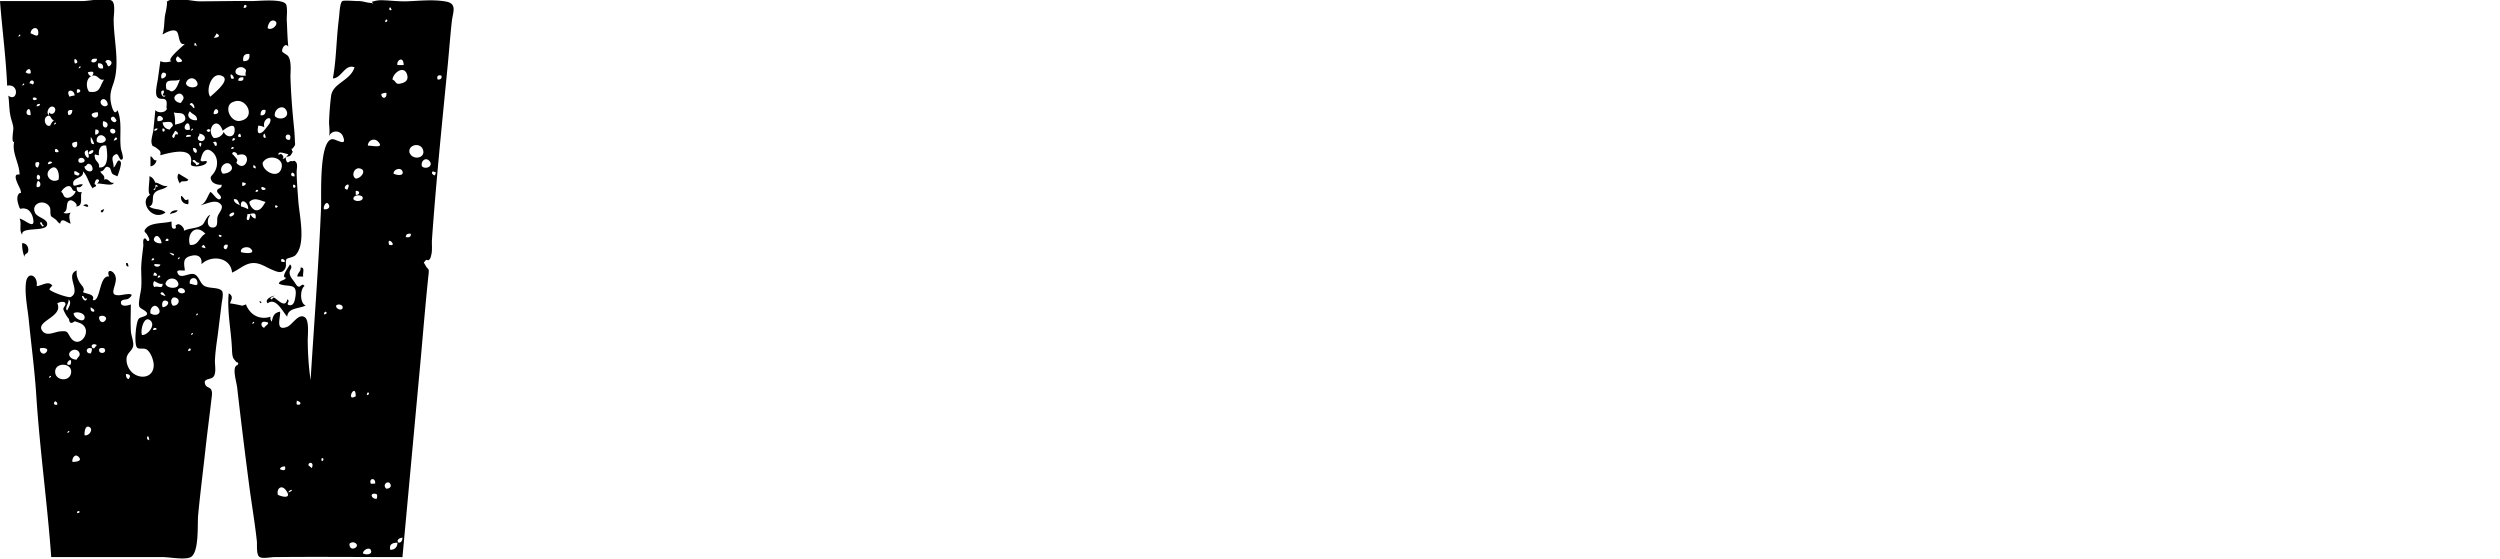 <svg xmlns="http://www.w3.org/2000/svg" viewBox="0 0 209.84 46.93"><path d="M9.77 12.93c-.61.23-.18.68-.24 1.13.24-.12.33-.88.6-.47.11.16-.2 1.02-.27 1.21-.12-.07-.32-.11-.42-.21-.11-.1-.15-.45-.23-.5-.47-.31-.35.3-.8.3.15.29.42.3.33.7.35-.22.53.4.8.23 0 .38-1.17.01-1.41.1.1-.07.17-.17.19-.29-.31-.3-.4.36-.38.33 0 0 .17.05.1.16-.05.1-.24.07-.24.21-.37-.43-.43-1.04-.84-1.45.12.6-.8.49-.82.98-.03.5.5-.02.82.14-.2.2-.22.25-.51.2-.05.3.1.5.42.41-.2.4.2 1.22-.52 1.22.3-.1-.25-.59-.48-.51-.43.14-.08.87-.54 1.02.14.14.45.05.6 0-.2.27-.07.65 0 .93-.31-.06-.77-.59-.88 0-.18-.06-.24-.23-.37-.34-.03-.02-.4-.29-.38-.26-.17-.33.08-.7-.3-1-.55-.45-1.43.04-1.03.74.2.36 1.14.49.97 1-.18.56-2.24.1-2.07.8-.31-.39-.02-.93-.23-1.36.44.06 1.39 1.06 1.12-.08-.07-.28-.26-.64-.55-.73-.56-.18-.47.27-.68-.42-.07-.23-.12-.54-.02-.74.2-.4.34.06.2-.46-.05-.2-.82-1.43-.07-1.26 0-.98-.7-1.85-.43-2.85 0 .06-.03.1-.07.11-.19-.08-.01-1-.02-1.17-.03-.35-.17-.66-.24-1C.76 9.18.78 8.6.7 8.03c.77.58.97-1.03-.1-.84C.5 4.8.18 2.46 0 .09h6.94c.49 0 2.12-.33 2.48 0 .28.25.12 1.2.12 1.54 0 1.78.57 3.77-.05 5.46-.22.61-.29 1.01-.16 1.63.05.23.26 1.07.53.52.43 1.02.14 2.18.29 3.25.02.14.25.74.13.86-.24.26-.29-.42-.51-.42zM1.54 3.08c.34-.09.08-.34 0 0zm.33 4.1c.34-.07.08-.33 0 0zm0 13.23c.39 0 .56.38.49.7-.05.23-.34.16-.3.47a2.86 2.86 0 0 1-.2-1.17zM4.3 46.76c-.33-4.56-.97-9.09-1.26-13.65-.14-2.12-.42-4.19-.63-6.3-.1-.97-.35-2.12-.23-3.09.13-1.02 1.03-.6.9.29.41 0 1-.5 1.31-.03-.1.1-.18.18-.25.29.06.21 1.6.76 1.8.66.91-.48-.52-1.84.5-2.23-.04.39.05.67.24 1 .14.25.51.5.28.82.3.17 1.05.15.82.66.67.26.52-2.13 1.38-1.97-.34-.84.71-.45.55.4-.12.7-.55 1.26.42 1.16.23-.03 1.44-.3.65.3-.14.1-.61.03-.63.3-.03.43.62.28.83.18 0 .76-.04 1.53.01 2.29.03.35.26.89.18 1.23-.08.38-.5.54-.55 1.01-.03.48.19.97.56 1.26.67.5 1.66.34 1.72-.61.03-.4-.22-1.13-.57-1.38-.25-.18-.65 0-.82-.17-.28-.27-.1-2.17.14-2.43.13-.15.64-.18.69-.38.06-.27-.55-.43-.64-.63-.13-.27.12-1.21.15-1.54.05-.58 0-1.13 0-1.72.02-.61.11-1.24.18-1.85.01-.15-.06-.49.07-.6.15-.1.22.2.3.2.3 0 0-.42-.04-.51-.12-.25-.42-.25-.04-.62.45-.44 1.5-.34 2.07-.51.03.05-.04.56.16.6.36.06.14-.28.21-.3.18-.03.1-.14.37-.02.13.07.4.35.29.51.48-.26 1.16-.18 1.58-.52.18-.14.4-.86.66-.79-.3.25-.33 1.04.19 1.03.53-.01.32-.58.41-.9.12-.43.71-.85.08-1.2-.42-.22-1.1.15-1.52.23.48-.18.57-.74.84-1.12.22.09.61.83.85.57.19-.22-.32-.46-.29-.66.04-.28.43-.15.38-.52-.24.05-.68-.07-.82-.3-.23-.39 0-.4.21-.74.35-.54.33-1.37-.26-1.78-.46-.33-.75.13-.85.6-.07.31-.17.05.06.26.04.04.4-.09.42.03.01.3-.73.41-.91.4-.6-.04-.39-.2-.4-.57-.06-1.11-1.9-.54-2.6-.37.08-.36-.05-.39-.28-.58-.33-.27-.37-.06-.45-.47-.05-.27.13-.82.16-1.1l.16-1.64c.18.23.66.24.87.04.2-.22.03-.09.07-.36.12-1-.53-.37-.8-.81-.2-.31.04-1.2.08-1.52l.2-1.46c.28.14.65.1.93 0-.5-.12 1.12-1.38 1.12-1.45-.54.18-.44-.8-.67-1.03-.34-.33-1.18.26-1.2.24.2-.59.11-1.23.26-1.82.02-.08.21-1.04.07-.89.5-.52 2.09-.08 2.74-.07 1.46 0 2.92-.04 4.38-.02.51.01 2.53-.22 2.9.24.17.24.07 1.04.08 1.33.04.75.05 1.5.13 2.26-.25-.38-.57.15-.51.4.02.08.41.28.49.38.31.44.2 1.27.2 1.77.04 1.24.13 2.49.25 3.73.05.52.11 1.05.12 1.57 0 .1.04.34 0 .44.02-.06-.31.52-.25.15-.08.5.25.15-.1.67-.14.19-.52.01-.38.42.12.38.26.03.44.07.23.05.21-.14.4.11.14.17.04.59.04.78.01.82.08 1.64.14 2.46.08 1.17.68 3.62-.25 4.56-.16.16-.65.23-.72.3-.15.19-.01.49-.1.73-.24.58-.69.37-1.18.16-.51-.22-.98-.57-1.56-.54-.68.03-1.15.55-1.75.8-.12-1.3-1.74-1.52-2.57-.7.08-.62-.3-.86-.89-.7-.7.17-.58.62-.5 1.22-.22.05-.85-.15-.57.3.28.43.97-.16 1.39.03.35.17.44.67.73.91.4.33 1.25.12 1.56.48.16.2 0 .84-.03 1.1l-.33 2.66c-.1.7-.2 1.4-.23 2.1-.01.38.15 1.11-.17 1.39-.25.21-.9.09-.61.67.08.16.35.18.45.34.13.23.08.47.05.73-.17 1.48-.37 2.95-.53 4.44-.2 1.8-.43 3.6-.6 5.4-.07.78.1 3.11-.62 3.51-.47.26-1.8 0-2.33 0H4.3zM2.15 6.06c.12.11.26.14.42.1.06-.46-.24-.46-.42-.1zm.42 3.6c0-1.18-.77.1 0 0zM2.47 7c.11 0 .2.03.29.1.27-.33-.22-.53-.28-.1zm.1-4.2c.3.1.7.44.64-.15-.06-.5-.64-.3-.64.15zm.33 5.6c.4-.03.07-.31-.12-.19-.06.1-.02.17.12.2zm.28 5.66c.08-.17.3-.58-.19-.42-.04.15-.05.42.19.42zm-.1 1.63c.38.13.41-.45.1-.51a.73.73 0 0 0-.1.51zm0-6.77c.2 0 .28-.07.28-.2-.21 0-.3.07-.28.2zm.2 6.16c.15-.16.1-.37-.1-.42-.14.14-.14.42.1.42zm.08 14.16c-.08.3.27.62.52.33.32-.38-.33-.4-.52-.33zm.33-10.37c-.13.13-.15-.23-.24-.22-.25.04.15.38.15.38l.1-.16zm1.12 6.59c.55 1.18-2.01 1.5-1.2 2.38.37.38.95.03 1.4-.02.7-.07.6.03.9.49.78 1.2 2.1-.8.67-1.24-.1-.04-.21-.08-.32-.1-.28.23-.43.16-.47-.19a2.72 2.72 0 0 1-.47-.8c-.04-.21.27-.36.15-.55-.1-.18-.53-.06-.66.03zm-.6-14.9c.07-.19.18-.34.32-.48-.3 0-.24-.6-.64-.28-.27.22-.08.87.32.75zm-.1-.9v-.23c.33.4.75-.24.4-.45-.38-.21-.7.53-.4.68zm.8 5.42c.13-.46-.14-1.45-.75-.84-.48.49.18 1.2.75.84zm-.9-1.3c.15 0 .28-.05.38-.14-.17-.17-.37-.06-.37.14zm.1 17.94c.34-.08.08-.34 0 0zm.42-21.26c.34-.08.08-.34 0 0zm.28 23.5c.01-.14-.05-.24-.18-.28-.25.24.02.35.18.28zm-.18-21.21c.7.19-.13-.65 0 0zm0 18.45c0 .75 1.14.87 1.32.18.24-.94-1.32-1.03-1.32-.18zm.51-15.09c.21.14.15.38.38.47.34.12.79-.24.83-.56-.32.08-.26-.31-.5-.39-.27-.07-.63.27-.71.48zm.51 9.95c.1-.28.42-.67.1-.93.08.3-.39.76-.1.93zm.28 4.54c.24-.94-.76.2 0 0zm-.28 5.74c.34-.08.08-.33 0 0zm.1-26.68c.24 0 .32-.2.32-.42-.35-.05-.45.1-.32.42zm.09-1.54c.13-.06.27-.09.42-.1 0-.56-.82-.57-.42.1zm.6 22.06c.08-.22.3-.27.24-.52-.08-.31-.45-.38-.68-.22-.47.32 0 .78.45.74zM6.08 12c-.14.45.52.6.38-.1a.83.83 0 0 0-.38.1zm0 26.77c.15 0 .91-.02.52-.42-.32-.33-.58.15-.52.42zm.1-12.47c0 .42.84.84.92.4.08-.42-.66-.6-.92-.4zm.1-11.64c.2.05.3.17.41-.09-.05.01-.62-.52-.42.1zm0-9.34c.57.02-.23-.82 0 0zm.18 2.47c.41 0 .33-.38 0-.28 0 .1-.02.2 0 .28zm0 35.28c.48-.02.04-.39 0 0zm.14-37.33c.34-.08.08-.34 0 0zm0 7.61c-.07.26.04.35.3.3.47-.09.02-.62-.3-.3zm.7 11.69c-.32.13-.14-.2-.42-.2 0 .24.35.61.42.2zm-.33-7.8c.22-.13.36-.12.42.02.06.14-.08.13-.42-.03zm.42-3.98c.17-.16-.07-.42 0-.65-.45 0-.29.5 0 .65zM7.1 36.53c.38.1.78-.52.38-.7-.37-.16-.4.55-.38.7zm0-22.57c-.05.3.46.58.64.33.09-.12-.03-.42-.14-.48-.33-.2-.28.15-.5.15zm.38-6.26c.97.14.85-.43 1.26-1.03-.42.15-.5-.41-.96-.32-.57.13-.6.98-.3 1.35zm.14 21.96a.7.7 0 0 0 .09-.42c-.55-.16-.55.47-.1.42zm-.24-23.6c0 .19.28.5.42.2.18-.38-.34-.2-.42-.2zm.42 6.55c-.1-.05-.5.18-.32.31.09.07.48-.15.32-.31zm.1 13.55c.06-.24-.14-.23-.28-.38-.05.23.02.41.28.38zm0-14.07a1.82 1.82 0 0 0-.28-.6c0 .2-.07.67.28.6zm.23-7.15c-.17-.03-.38-.02-.44.1-.15.3.51.26.44-.1zm-.23 24.3l.23-.28c-.5-.25-.56.28-.23.28zM7.7 9.57c-.05.4.68.45.51-.14a.72.72 0 0 0-.51.14zm1.21 2.66c-.5-.14-.67.4-.6.8-.29 0-.43-.24-.34.22.06.32.42.4.34.8.88.13.7-1.32.6-1.82zM8 11.3c.35 0 .42-.48 0-.42 0 .12-.03.3 0 .42zm.14.6c.38.28 1.06-.1.57-.47-.33-.24-.7.1-.57.48zm.51-6.16c.03-.31-.1-.45-.42-.42-.06.34.08.48.42.42zm.1 23.5c-.22-.06-.48-.05-.43.2.06.32.72.2.43-.2zm-.42-2.66c-.07.28.2.63.47.36.32-.3-.15-.57-.47-.36zm.42-9.02c-.1.25-.18.33-.26.23-.08-.09 0-.17.26-.23zm.28-8.74c.06-.22-.24-.69-.52-.42-.24.24.21.73.52.42zm-.1 1.87c.25-.25.01-.51-.28-.51-.04.23-.05.58.28.51zm-.09-5.47c.2 0 .14.58.44.24.31-.35-.36-.62-.44-.24zm.42 5.66c-.1.32.36.46.42.18.04-.22-.27-.33-.42-.18zm.52-.8c-.09-.05-.17-.42-.42-.23-.22.17.33.67.42.23zm-.24 1.73c.25-.06.34-.14.26-.23-.08-.1-.16-.02-.26.23zm1.03 10.28c.24-.06.15.13.23.28-.24 0-.19-.13-.23-.28zm.23 9.72c.2-.26.12-.4-.23-.42 0 .14.03.42.23.42zm1.12-3.69c.45.04 1.18-.81.7-1.22-.55-.47-.86.88-.7 1.22zm.94-12.2c.32.13.05-.36.37-.23 0-.3-.33-.02-.18-.37.37.06.62.37 1.02.28-.32.38-.9.23-1.16.7-.17.3.06.88-.38 1.03.4.32.99.14 1.36.51-1.13.8-2.29-.98-1.26-1.5-.31 0-.02-1.31-.1-1.54.42.06.75.87.33 1.12zm-.51 20.94l.18.1s-.05-.5-.17-.3a.63.63 0 0 0-.01.2zm.28-10.56c.45.3 1 .03.66-.45-.32-.45-.75.03-.66.45zm0-13.18c.23.06.22.39.51.33-.05.26-.24.48-.51.51v-.84zm.09 8.74c.48-.03.04-.39 0 0zm.42 1.12c-.28-.27-.2.1-.3.14.08-.03.45.16.3-.14zm-.19 1.12c.28-.17.7.24.7-.28-.28.05-.46-.11-.7-.23-.12.17-.12.34 0 .51zm-.1 3.6c.67 0 0-.4 0 0zm.71-7.29c0-.26-.32-.85-.58-.49-.26.36.32.56.58.49zm-.1 1.78c-.05.03-.64-.12-.5.09.1.16.5.14.5-.1zm-.5-11.22c.15 0 .24-.06.27-.19-.22 0-.3.07-.28.2zm.27-.8c1.1 0-.2-.99 0 0zm0 13.14c.48-.03.04-.4 0 0zm.66 1.54c-.03-.06-.22-.44-.38-.28-.17.17.4.28.38.28zm-.33-18.27c.24.05.55-.34.28-.46-.28-.13-.36.27-.28.46zm.33 1.45c-.45 0-.06-.16-.14-.42-.45-.11-.1.78.14.42zm-.24 17.75c.29.03.69-.39.32-.53-.36-.13-.41.3-.32.53zm0-15c-.04.1-.03.19.03.26.15.06.25-.26-.03-.26zm.61.1c.09-.27.39-.25.17-.55-.13-.18-.6-.06-.78-.06.03.34.27.58.61.6zm-.37 9.34c.54.1.09-.47 0 0zm0 3.6c.14.49 1.36.45 1.03-.16-.24-.44-.93-.34-1.03.16zm.09-16.3c.33 0 .33.32.68.02.18-.16.36-.63.44-.87-.44.26-1.4-.26-1.12.84zm.6 13.82c.17 0-.54-.2-.33-.12-.09-.03.43.41.34.12zm.34-3.69c-.13.25-.44.22-.66.33.1-.28.38-.35.66-.33zm-.43 8c.5.08.74-.56.21-.68-.35-.07-.43.45-.2.67zm.1-14.07c.14-.14.04-.4.33-.28.04-.22-.07-.25-.24-.33 0 .19-.42.48-.1.61zm.1-1.12c.32-.07 1.1-.2.8-.75-.18-.32-.6-.16-.9-.28.1.33.12.69.1 1.03zm.5-1.82c.1-.22.32-.34.16-.6-.13-.2-.31-.24-.53-.1-.42.28-.04.7.38.7zm-.27-3.42c.7 0 .2-.3 0-.5-.2.17-.2.34 0 .5zm0 16.55c.33-.09.08-.34 0 0zm.09-7.2c.25.19.54.32.8.51-.15.29-.64-.03-.7.33-.15-.2-.32-.62-.1-.84zm.51 9.95c.05-.26-.3-.43-.51-.28-.26.2.23.56.51.28zm-.32-8.08c.27.1.26.51.6.28.03.14.03.28 0 .42-.41 0-.66-.3-.6-.7zm.74-5.56c0-1.3-.99.25 0 0zM15.61 7c.1.5 1.35.44.86-.23-.26-.36-.78-.2-.86.23zm0 4.49c.96 0 0-.38 0 0zm.18 17.98c.49-.03.04-.48 0 0zm.75-19.39c0-.46-.37-.43-.6-.74-.4.47.17.83.6.74zm-.6 10.47c.73.1.77-.66 1.3-.93-.8-.87-1.59-.03-1.3.93zm0 3.27c.25 0 .78.36.6-.25-.12-.4-.73-.24-.6.25zm0-15c.13-.05.33.37.37.24.06-.25-.31-.64-.38-.24zm.09 2.15c.33-.08.08-.34 0 0zm0 17.15c.33-.08.08-.34 0 0zm.42-14.25c.15-.05.28-.02.28-.23-.24.11-.33-.3-.52-.2-.2.13.32.23.24.43zm0-1.03c.18-.18 0-.47-.24-.42-.02.19.05.36.24.42zm-.14-9.02c.1-.02.17.01.23.1-.09-.27-.2-.52-.23-.1zm.14 22.66c.33-.08.08-.33 0 0zm.18-14.76c.42.42.98-.34.1-.51.06.25-.21.23-.1.5zm.2.6c0-.03.22-.4-.1-.32-.02.13 0 .24.1.33zm.08 8.42l.33.1a.3.3 0 0 0-.19-.29l-.14.19zm.42-9.77c.19.17.3.13.33-.1-.3 0-.07-.16-.33.1zm.33-2.85c.26-.28 1.94-1.54.82-1.8-.77-.17-1.23 1.32-.82 1.8zm.28 3.46c.37.03.7-.17.84-.51.2.47.85.53.91-.04.1-.89-.7-.28-1-.06-.46-1.36-1.46-.1-.75.61zm.24.65c.07-.27-.07-.47-.33-.23.25 0 .05.3.33.23zm-.24-9.06c.3 0 .67-.12.24-.37-.06.13-.14.26-.24.37zm0 6.4c.2.05.5-.08.33-.33-.18-.25-.38.15-.33.33zm.42 10.14c.03.4.53 0 0 0zm.33-5.14c.32.04 1.02-.24.7-.7-.34-.5-1.15.18-.7.7zm.28 6.35a.4.4 0 0 0 .14-.37c-.36-.12-.46.37-.14.37zm14.81 25.84c-3.59 0-7.18-.04-10.77 0-.3 0-1.07.18-1.28-.06-.22-.25-.14-.96-.17-1.28-.18-1.65-.47-3.3-.68-4.95a509.48 509.48 0 0 1-.97-7.91c-.05-.45-.32-1.28-.18-1.72.01-.03.15-.26.15-.15.06-.05.1-.11.12-.19-.03-.07-.08-.1-.15-.1-.01-.02-.25-.26-.3-.42-.08-.27-.07-.6-.09-.88-.08-1.49-.41-3-.26-4.48.4.24.25.49.1.84.35.05.7.12 1.04.2l.31-.11c.06.19.16.36.28.51.42.56 1.11.75 1.78.52-.04.15 0 .3.1.42.1-.45.18-.75.7-.84.05.5-.44 1.67.58 1.28.45-.16.97-1.2 1.51-.8.38.28.22 1.57.23 1.96.01 1.1.08 2.21.24 3.3.3-4.83.68-9.67.88-14.5.04-.84-.2-5.58.93-5.72.3-.04 1.28.7.92-.2a.63.63 0 0 0-1.21.03c.14-.4.02-.91.03-1.32.03-.7.08-1.44.17-2.12.14-1.12 1.6-1.26 1.97-2.42-.8-.32-1.1.93-1.82.93.21-1.12.26-2.26.35-3.4.04-.58.1-1.16.17-1.74.03-.22.06-1.22.28-1.35.12-.08 1.07 0 1.26 0 .4-.02.7.12 1.05.15.57.04-.08.18.27.08.04-.02-.15-.16-.1-.17.28-.08.5-.14.85-.13.71.02 1.38.11 2.1.09 1.06-.04 2.21-.17 3.26.02.95.17.6.86.5 1.62-.13 1.17-.22 2.35-.33 3.53-.48 4.93-.99 9.87-1.34 14.81-.03.39.04.89-.05 1.26-.05.2-.05.33-.22.48-.03.03-.22-.02-.23-.02-.23.34-.24.1-.05.46.22.42.33.17.26.78-.25 2.34-.44 4.68-.65 7.02l-1.54 16.7zM19.62 8.54c-.92.27-.31 1.78.56 1.6 1.38-.27.48-2.04-.56-1.6zm0 9.3c-.1-.05-.5.18-.32.32.1.07.48-.16.32-.32zM19.4 6.58c.61.25-.25-.86 0 0zm0 5.93c.48-.02.04-.38 0 0zm.51.52c.06-.18-.28-.34-.37-.23-.13.16.08.2.1.26 0 .02.2.22.23.28.17.26-.25.24.19.52.7.43 1.13-1.26-.15-.83zm-.42-1.22c.49-.03.04-.48 0 0zm.66 5.42c-.15-.22-.15-.57-.52-.51 0 .3.29.4.52.51zM19.8 6.16c.22.22.56.2.84.19-.13-.33.18-.4-.15-.63-.3-.22-.86.02-.69.44zm.42 5.33c0-.64-.53.13 0 0zM20 6.77c.34.06.48-.03.42-.28-.28-.03-.42.06-.42.28zm.23 10.56c.21.04.42.14.6.23.05-.62-.7-1-.6-.23zm0 3.83c.28.1 1.32.2.8-.3-.23-.22-.9-.1-.8.3zm.1-5.56c.15.01.26-.05.32-.19a.5.5 0 0 0-.32-.1v.29zm.09-10.47c.4.03.57-.17.51-.6-.4-.04-.57.17-.51.6zm.1-4.72l-.08.24c.27.08.38-.26.07-.24zm.23 17.57c.06.12-.14.4.03.49.17.09.2-.42.25-.49.07.17.22.34.42.37.1-.67-.3-.37-.7-.37zm.18-1.03c0 .27.32.7.58.7.39.03.6-.43.78-.7-.48-.12-.93-.43-1.36 0zm.24 10.24c.33-.09.08-.34 0 0zm.09-13.13l.19.09c.04-.17-.02-.26-.19-.28v.19zm.19 2.05c.48-.02.04-.39 0 0zm.23-5.56c-.1.48-.06.82.37.52.07-.04.54-.63.58-.72.36-.75-.66-.45-.44.34a.98.98 0 0 0-.51-.14zm.1 14.72c.33.08.07.34 0 0zm.09-15.6c.3.06.44-.13.42-.43-.32-.1-.42.13-.42.42zm.42 6.16a.53.53 0 0 0-.33-.14c-.14.35.38.29.33.14zm-.1 11.68c0-.14.69-.44.04-.5-.44-.05-.3.5-.04.5zm-.14-13.87c-.08.68 1.15 1.37 1.51.65.5-.98-1-1.47-1.5-.65zm.24-2.06a.54.54 0 0 0-.1-.37c-.14.14-.12.37.1.37zm1.12 12.24c.06-.33.47-.24.6-.51-.5 0 .28-.97.33-1.12.28.28-.03.4-.03.7.01.31.19.48.36.72.09.11.21.37.34.43.24.13.33-.35.55-.03-.39.26-.4 1.47.1 1.63-.51.28-1.49.17-1.55.94-.36-.37-.95-1.67-1.64-1.12-.35-.36.56-.7.57-.62 0-.02-.38.17-.35.2.26.26.1-.12.32-.05.24.08.94.96 1.1.14.33.13-.21.43.2.49.4.05.46-.54.5-.8.14-1.13-.63-.67-1.4-1zm-.94-21.45c.4.25 1-.42.6-.61-.39-.19-.6.35-.6.61zm.61 7.39c.41.41 1.3.11.94-.52-.31-.54-1.08-.04-.94.52zm.24 7.57c-.35-.35-.26.37 0 0zm0 24.2c.35.18 1.21.37.7-.35-.35-.53-.82-.22-.7.35zm.37-28.18c.23-.03.42-.22.51-.42-.16.03-.96-.36-.8.1.2-.31.55.2.29.32zm-.19 26.03c.28.14.52.14.42-.23-.16 0-.38.04-.42.23zm.1-17.43c.74.23-.06-.58 0 0zm.74-10.23c.06-.23.06-.41-.16-.42-.32-.01-.25.56.16.42zm-.14 29.62c.58-.2.18-.37 0 0zm.52-26.54c.03-.16-.04-.27-.19-.32-.22.22 0 .36.19.32zm-.1.7c-.04.1-.03.19.03.26.16.06.25-.26-.03-.26zm.52 18.46c.28-.18-.27-.36-.24-.32.07.09-.17.4.24.32zm.1-11.5c.41-.05.12.56.22.75h-.5c0-.3.32-.43.27-.74zm.65 16.6l.28.23c.24-.51-.28-.56-.28-.24zm1.12-.61a.31.31 0 0 0 0 .25c.08.05.27-.25 0-.25zm.18-20.89c.25.06.58-.1.4-.4-.2-.36-.48.19-.4.4zm0 8.83c.49-.04.04-.48 0 0zm1.03-.75c-.06.3.45.46.53.24.1-.3-.35-.41-.53-.24zm.94-9.72c.45-.92-.67-.1 0 0zm.18 29.72c-.04.29.18.54.5.33.36-.25-.18-.65-.5-.33zm.52-12.38c0-1.24-.9.53 0 0zm0-18.27c.43 0 .97-.7.35-.85-.46-.12-.77.6-.35.85zm-.19 1.73c.14.23.79.2.78-.12-.02-.29-.85-.29-.78.12zm.19-.37c.31.07.45-.35 0-.33v.33zm.6 30.09c.2.15.85.14.67-.27-.12-.27-.63-.04-.67.27zm.33-13.27c.39-.05.03-.49 0 0zm.1-20.94c.2-.05 1.46.3.84-.35a.49.49 0 0 0-.85.35zm.23 28.36c.1.03.26 0 .37 0 .06-.52-.54-.48-.37 0zm.51 1.27c.05-.28.07-.42-.2-.42-.43-.02-.2.49.2.42zm.38-33.97c0 .45.51.43.42-.1a.93.93 0 0 0-.42.1zm.42 33.13c.23 0 .47-.14.33-.4-.19-.35-.71.08-.33.4zm-.1-39.16c.4-.04.03-.48 0 0zM32.75.6c-.22.22.08.34.12.2l-.12-.2zm-.09 19.95c.8.2-.25-.85 0 0zm.1 25.6c.37 0 .6-.23.6-.6-.42 0-.72.15-.6.6zm.18-39.48c.36.18.22.48.77.32.37-.1.57-.3.47-.69-.23-.87-1.16-.23-1.24.37zm.1 7.9c.19.13.9.25.74-.19-.13-.37-.75-.18-.75.19zm.32-9.11h.52c0-.8-.63-.4-.52 0zm.1 40.09c.24 0 .32-.21.32-.42-.2 0-.56.18-.33.42zm.6-25.65c.31.06.45-.03.42-.28-.28-.03-.42.06-.42.28zm.33-7.06c.26.66 1.42.43 1.09-.33-.27-.6-1.28-.33-1.1.33zm1.03 1.12c.29.3 1 0 .63-.44-.32-.38-.77.02-.63.44zm.84.61c.37.37.22-.07.37-.1-.14.03-.37-.25-.37.1zm.47-7.9c.2.04.4-.07.32-.32-.27-.08-.41.03-.32.32z"/></svg>